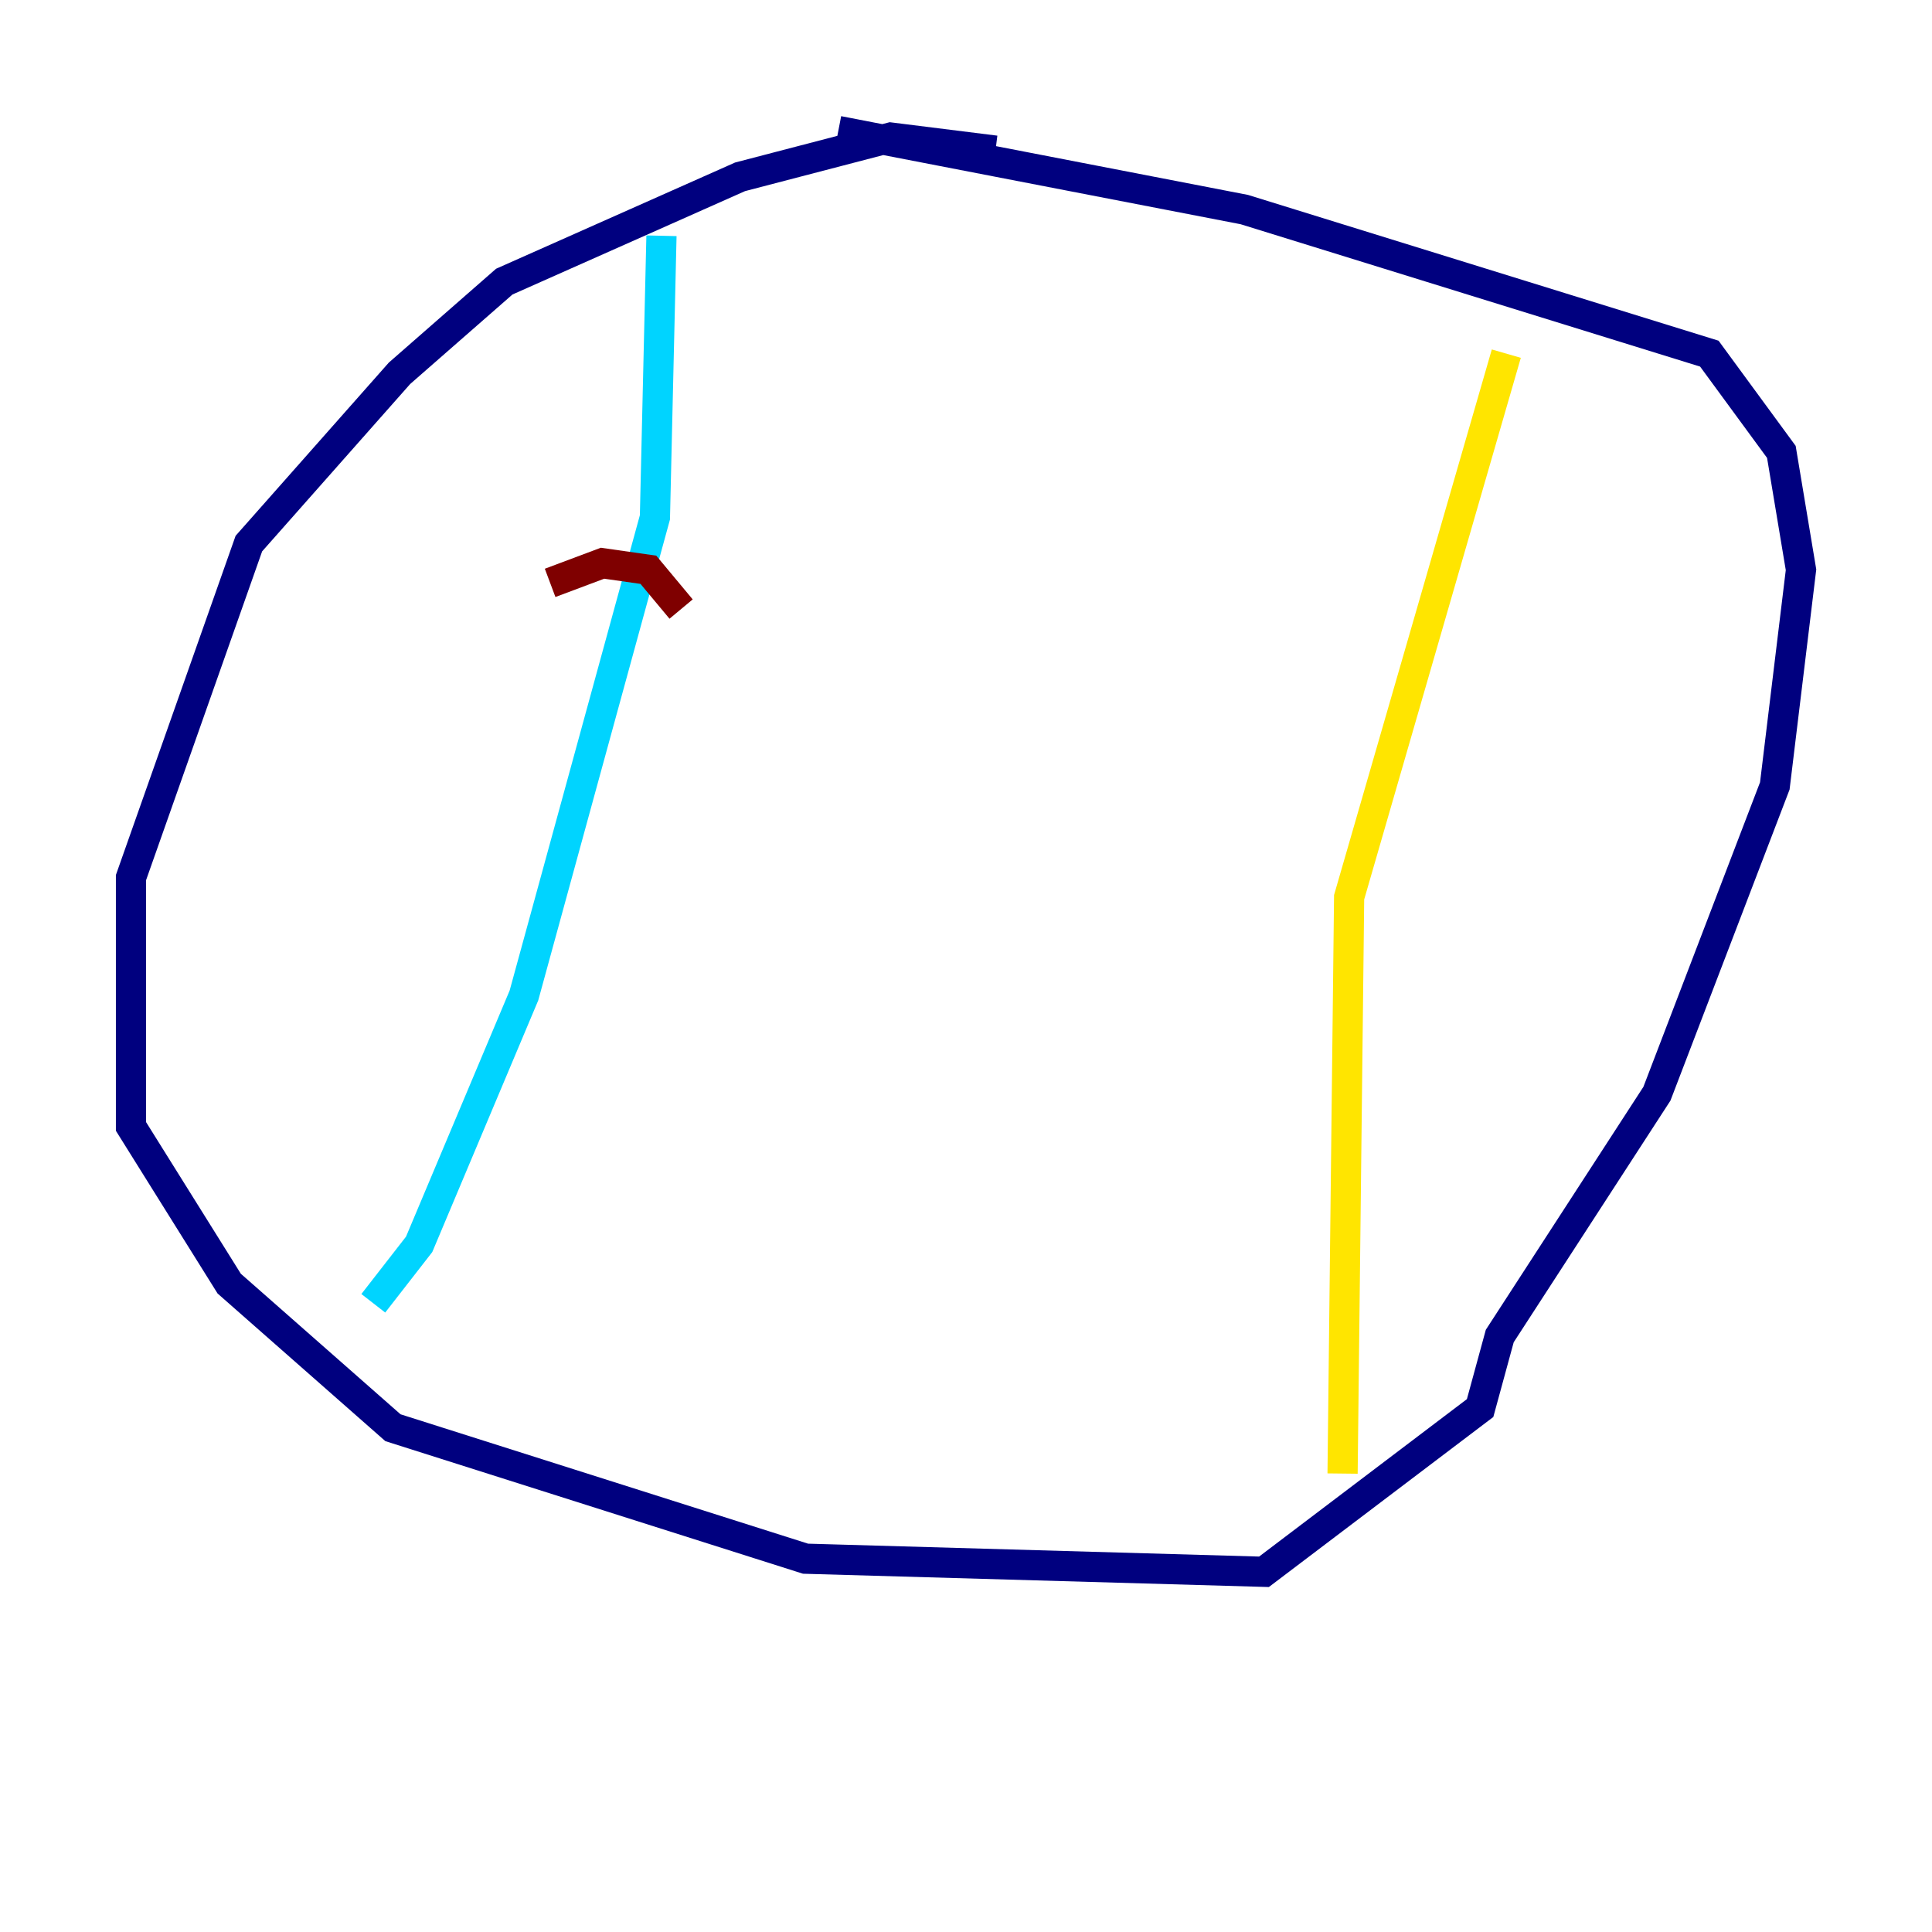 <?xml version="1.0" encoding="utf-8" ?>
<svg baseProfile="tiny" height="128" version="1.2" viewBox="0,0,128,128" width="128" xmlns="http://www.w3.org/2000/svg" xmlns:ev="http://www.w3.org/2001/xml-events" xmlns:xlink="http://www.w3.org/1999/xlink"><defs /><polyline fill="none" points="65.953,9.98 59.01,9.112 49.031,11.715 33.41,18.658 26.468,24.732 16.488,36.014 8.678,58.142 8.678,74.63 15.186,85.044 26.034,94.59 53.37,103.268 83.742,104.136 98.061,93.288 99.363,88.515 109.776,72.461 117.586,52.068 119.322,37.749 118.02,29.939 113.248,23.43 82.441,13.885 55.539,8.678" stroke="#00007f" stroke-width="2" /><polyline fill="none" points="43.824,15.62 43.39,34.278 34.712,65.953 27.77,82.441 24.732,86.346" stroke="#00d4ff" stroke-width="2" /><polyline fill="none" points="99.797,23.43 89.383,59.444 88.949,97.627" stroke="#ffe500" stroke-width="2" /><polyline fill="none" points="36.447,38.617 39.919,37.315 42.956,37.749 45.125,40.352" stroke="#7f0000" stroke-width="2" /></svg>
